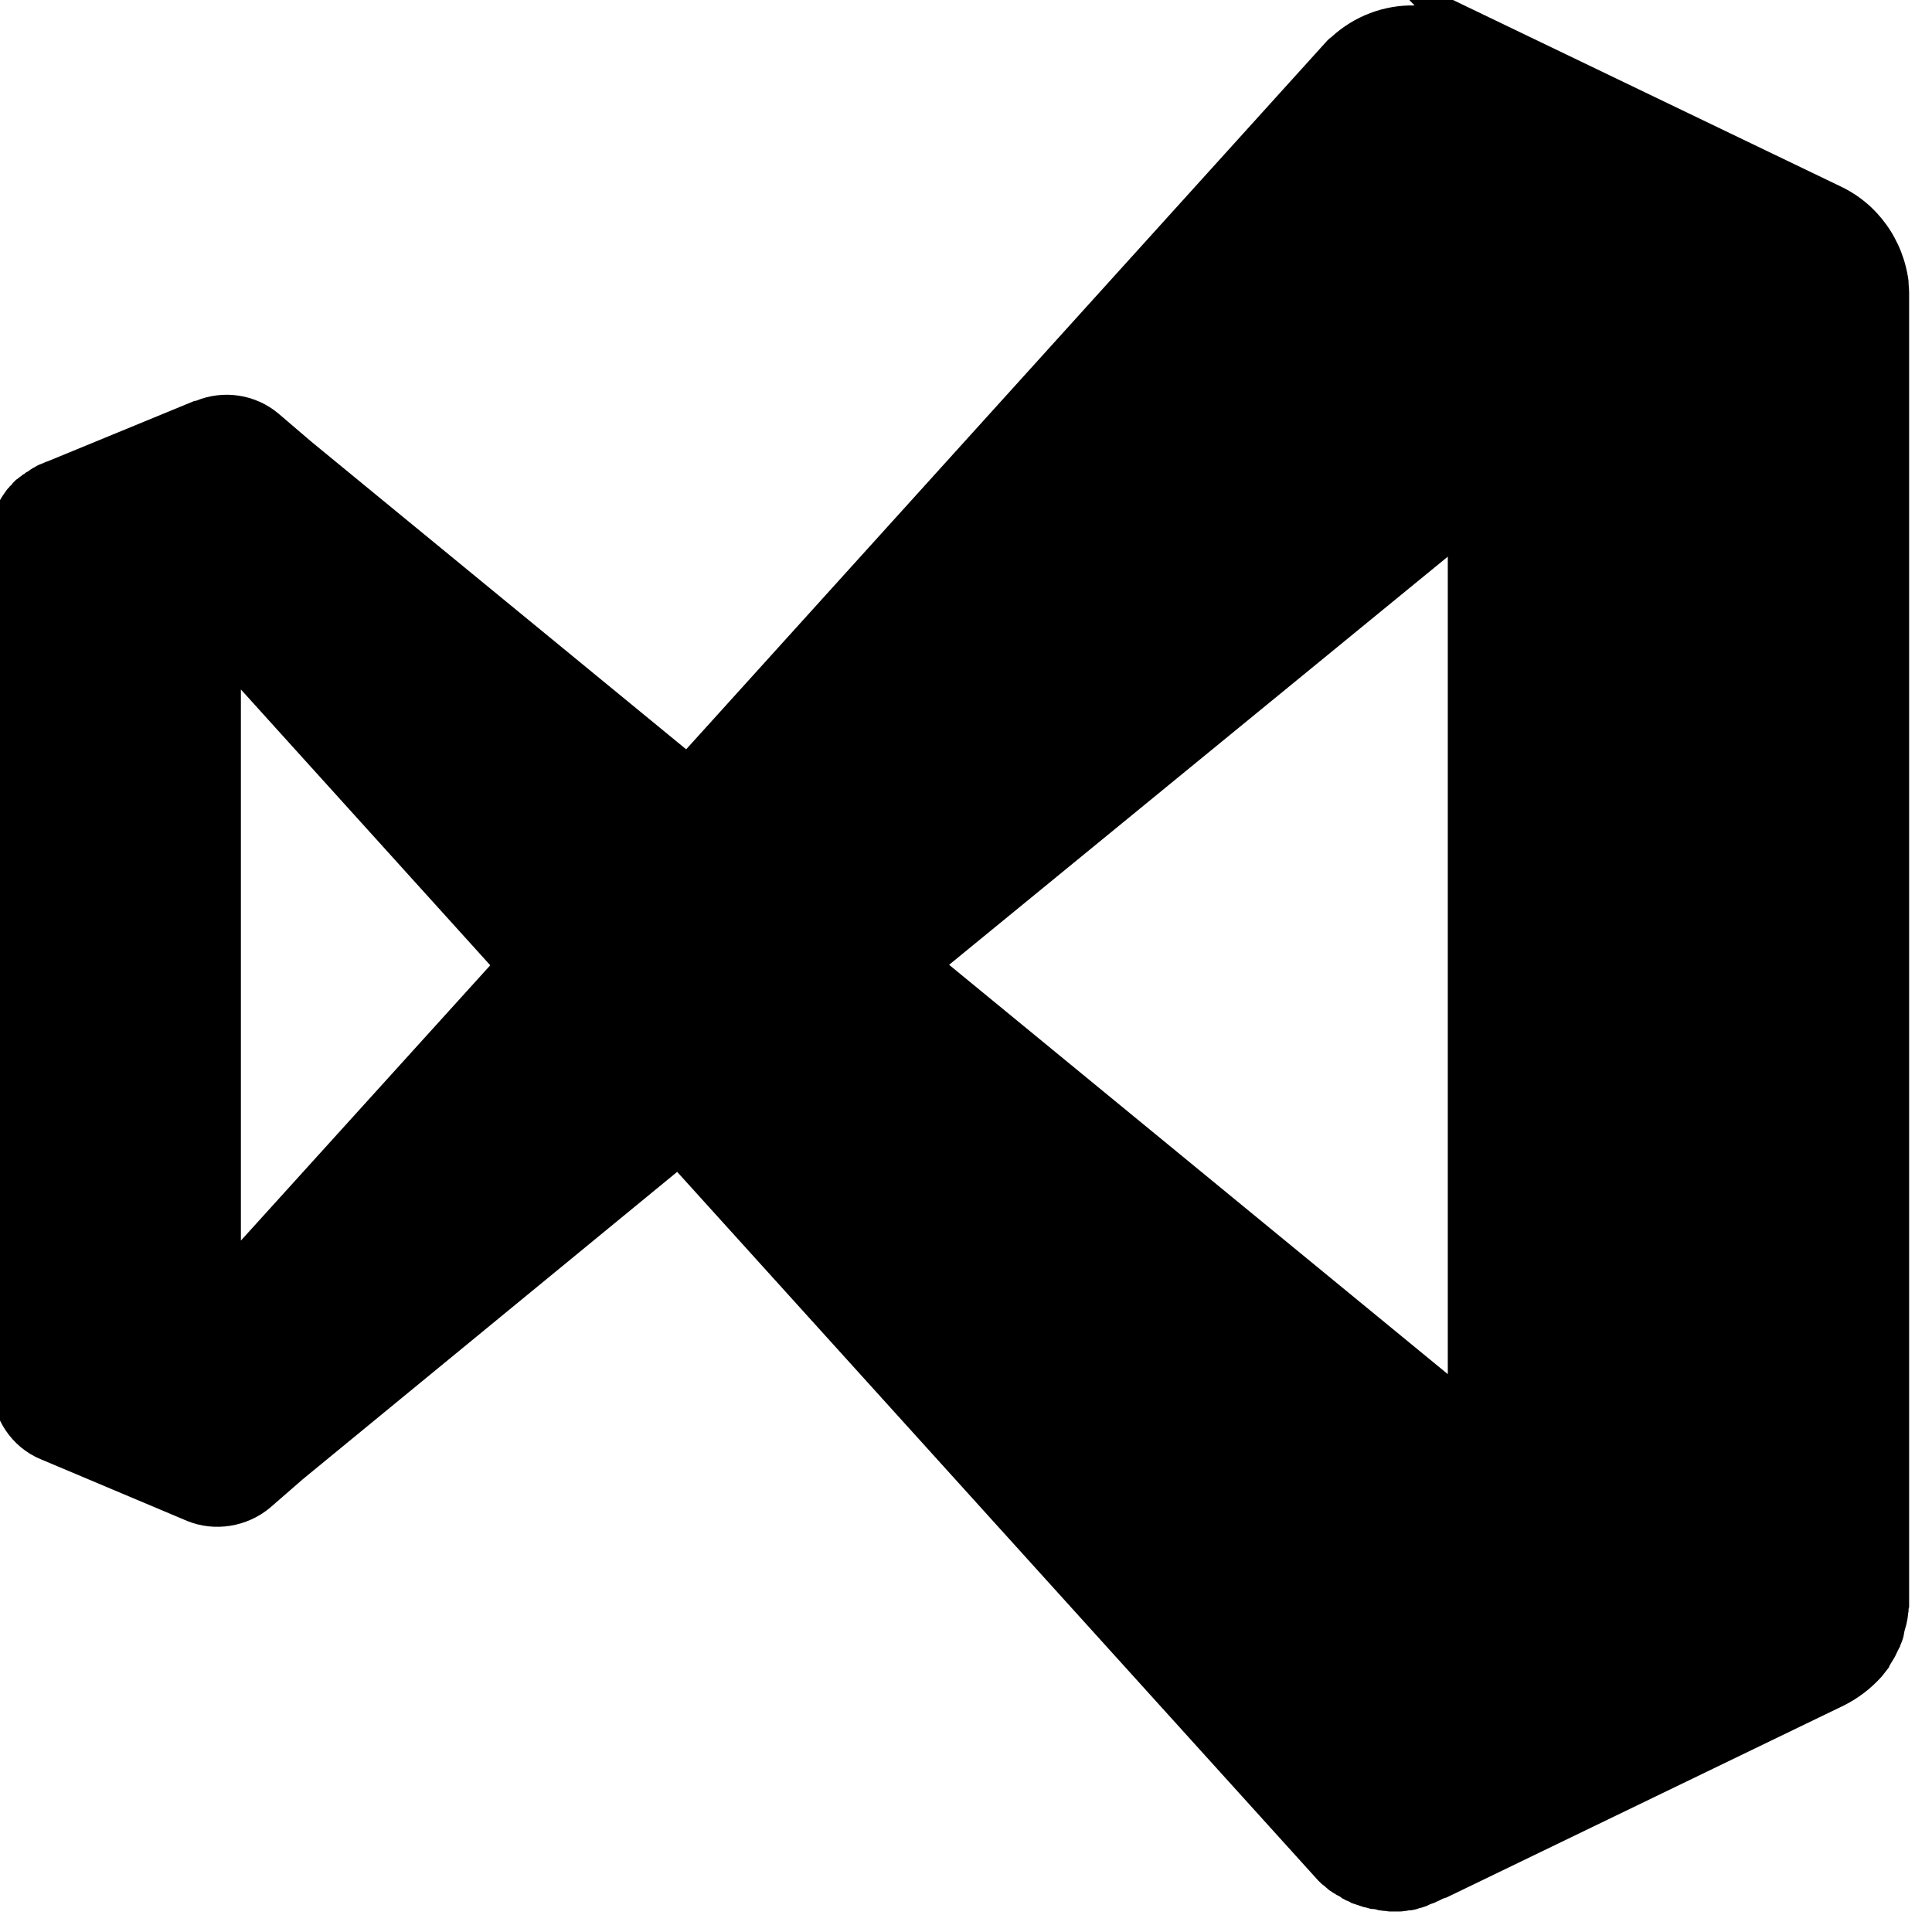 <svg viewBox="0 0 32 32" xmlns="http://www.w3.org/2000/svg"><path d="M23.43.09c-.51-.01-1 .177-1.375.521 -.03.02-.05.04-.07.06l-10.62 11.74L5.162 7.32l-.55-.47c-.38-.32-.91-.4-1.37-.21 -.01 0-.01 0-.02 0l-2.43 1c-.04.01-.07.03-.1.04 -.03.01-.05.02-.07.03 -.02.01-.04.02-.05.03 -.03.01-.05.03-.07.04 -.01.01-.03.02-.04.03 -.03.01-.05.03-.06.04 -.03.01-.04.03-.06.04 -.01.01-.03.02-.05.04 -.02.01-.04.03-.05.04 -.02.02-.04.04-.05.06 -.01.01-.03.02-.04.04 -.02.02-.04.04-.05.06 -.01.01-.02.03-.03.04 -.01.02-.03.04-.04.06 -.01.02-.02.03-.03.05 -.01.02-.016.04-.03.06 -.01.02-.016.04-.03.06 -.01.02-.016.04-.03.07 -.01.01-.01.03-.016.05 0 .02-.01.04-.01.07 0 .02-.01.04-.01.06 -.01.03-.01.07-.01.1v14.2c0 .53.323 1.02.81 1.22l2.42 1.02c.46.19 1 .1 1.38-.22l.54-.47 6.2-5.09 10.62 11.74c.03.03.06.06.09.08 .02.02.05.04.07.06 .02.02.04.03.07.05 .03.02.05.03.08.05 .03.01.06.03.08.05 .03.01.05.03.08.04 .03.01.05.02.08.04 .03.01.06.02.09.03 .03.01.06.02.09.03 .02.01.05.01.08.02s.06.02.1.02c.03 0 .06.01.09.02 .03 0 .06.01.09.01s.06.01.09.01 .06 0 .09 0 .06 0 .09 0 .07-.01.1-.01c.03-.01.06-.01.08-.01 .04-.01.07-.01.12-.03 .02-.01.05-.01.07-.02 .03-.01.07-.02.1-.04 .02-.01.05-.02.08-.03 .03-.01.06-.03.09-.04 .04-.02.07-.04.12-.05l6.58-3.18c.24-.12.45-.28.63-.48 .04-.05.08-.1.125-.16 0 0 0-.01 0-.01 .03-.06.07-.11.1-.17 .03-.06.05-.11.08-.16 0-.01 0-.02.01-.03 .02-.05.04-.1.05-.15 0-.02.01-.04.01-.06 .01-.05.03-.1.04-.15 0-.02.01-.04.01-.05 .01-.05.01-.1.02-.14 0-.03 0-.05.01-.07 0-.05 0-.08 0-.12 0-.04 0-.08 0-.11V4.9c0-.02 0-.04 0-.05 0-.07-.01-.13-.01-.2 -.09-.68-.51-1.27-1.12-1.56L23.9-.08c-.26-.13-.55-.2-.83-.2Zm.55 9.13v13.54l-8.26-6.78Zm-19.99 2.2l4.13 4.568 -4.13 4.56Z"/></svg>